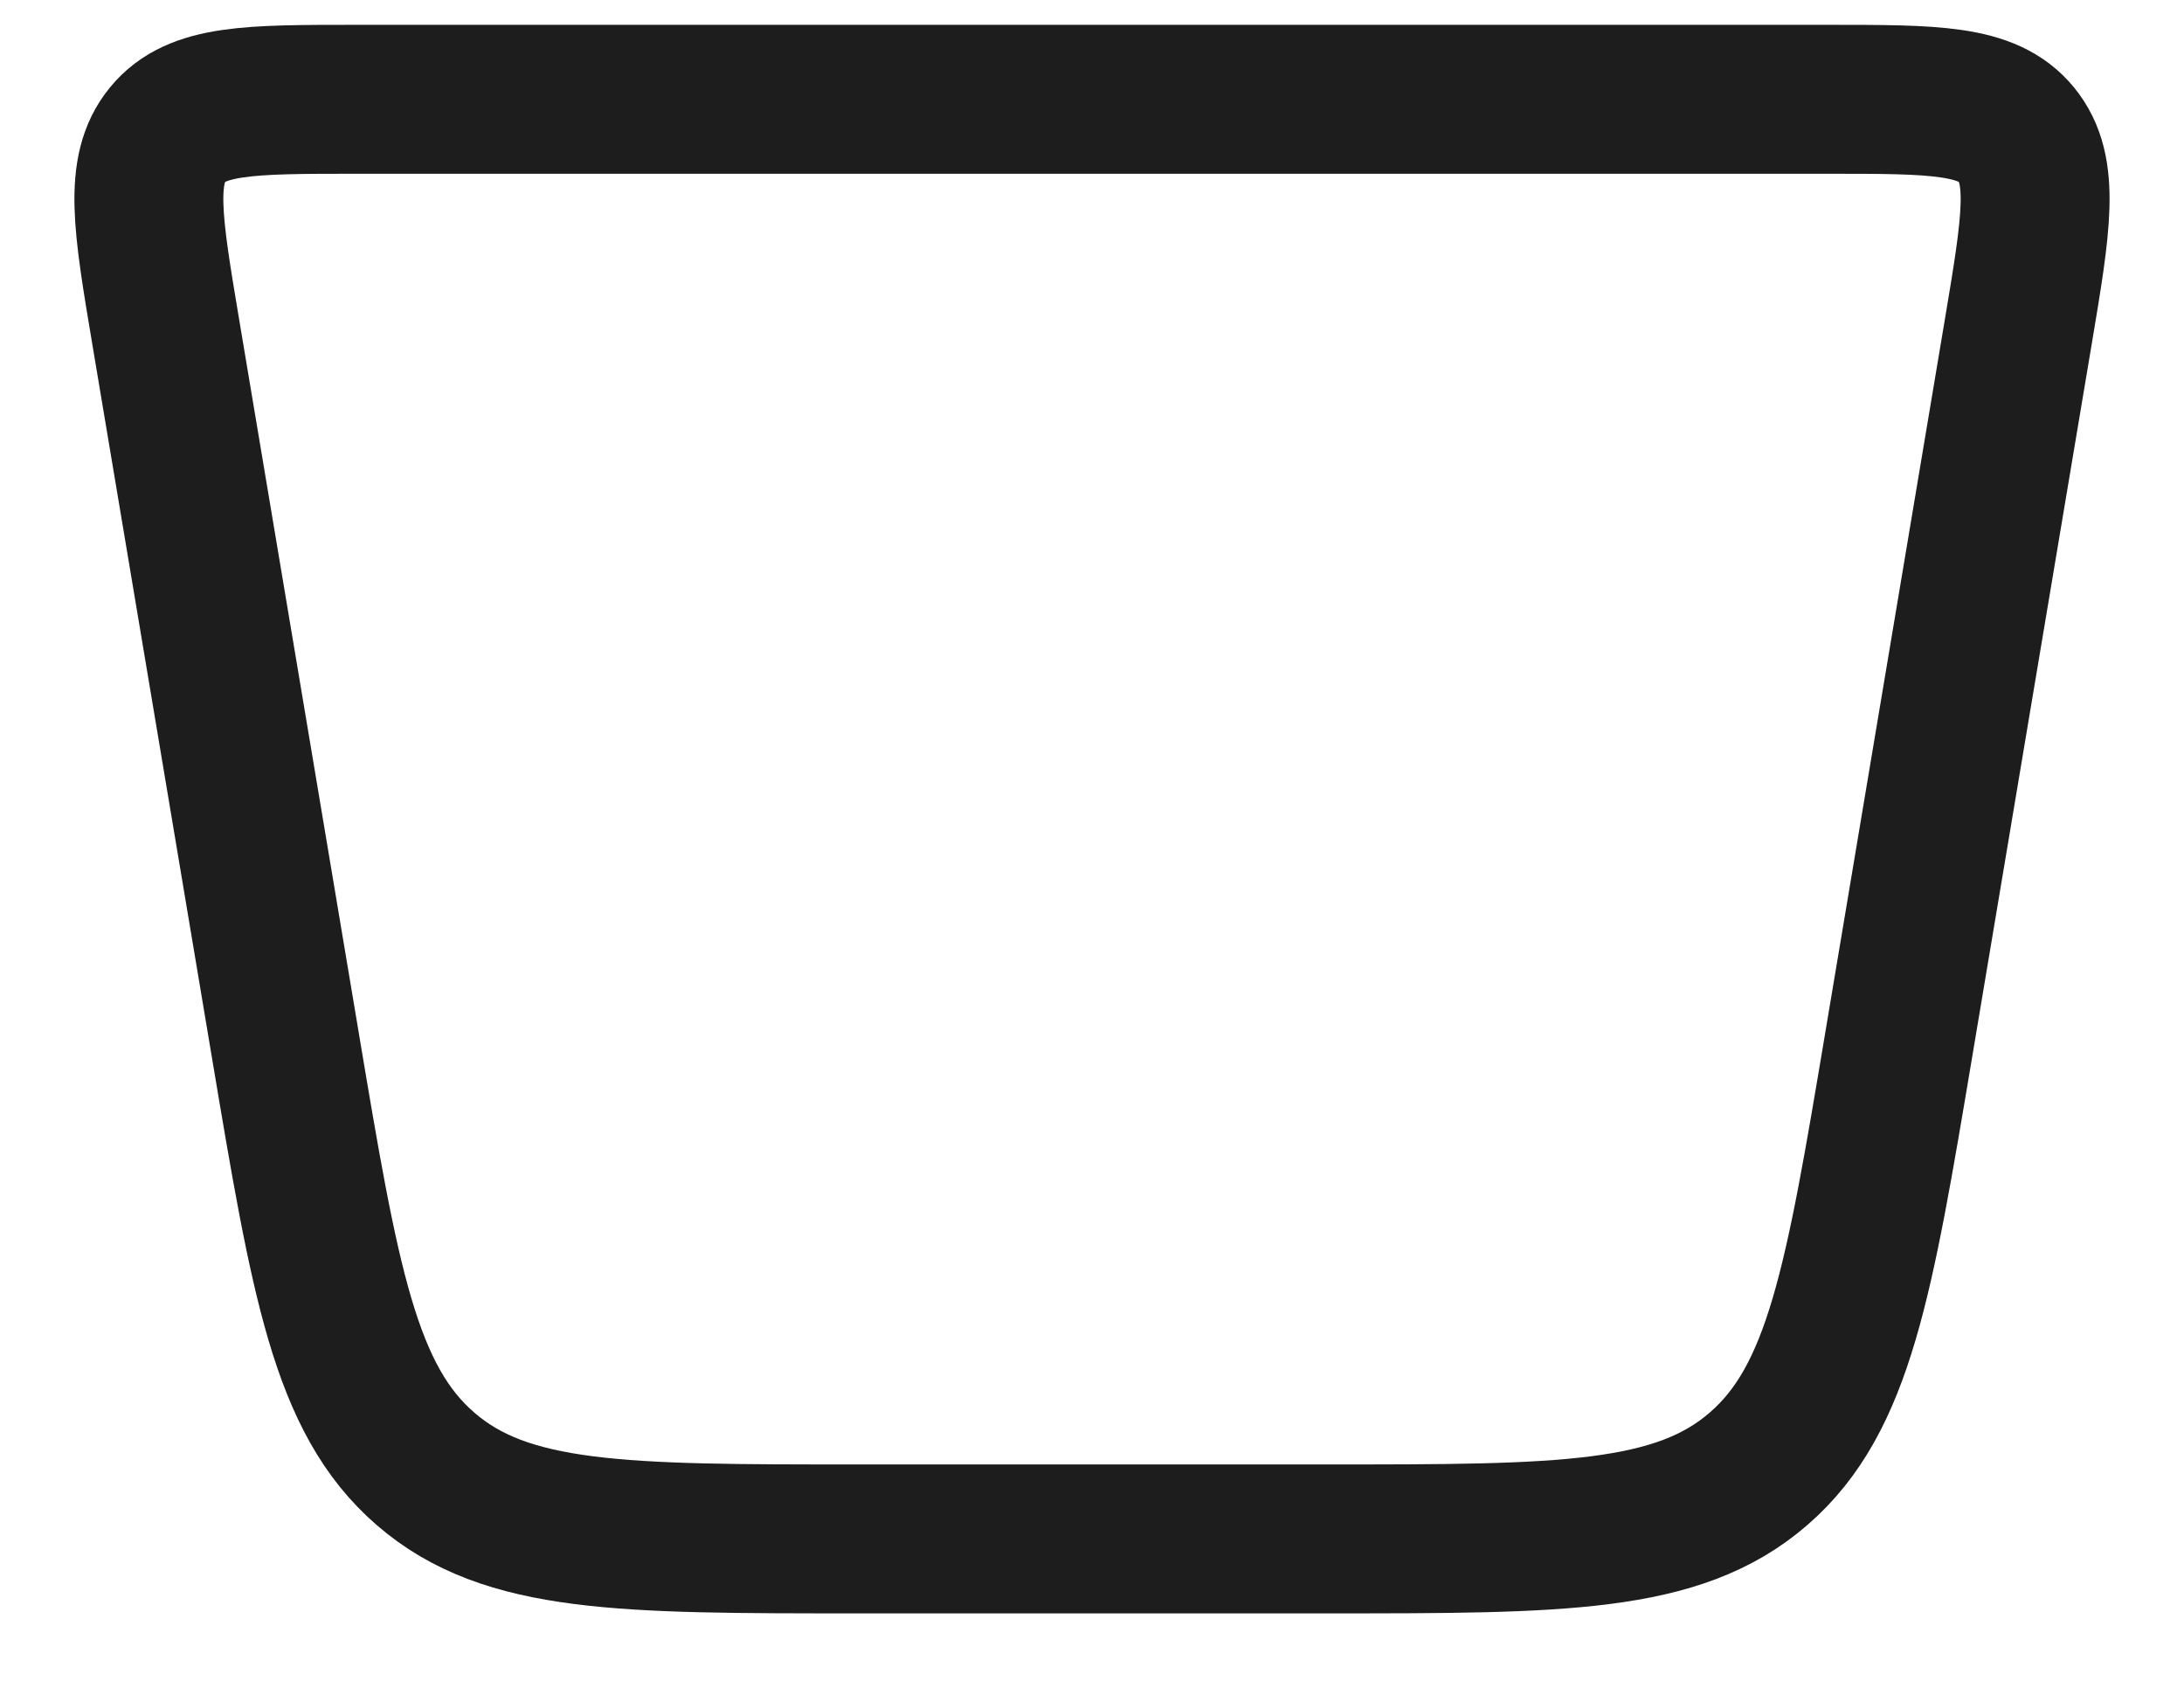 <svg width="22" height="17" viewBox="0 0 22 17" fill="none" xmlns="http://www.w3.org/2000/svg">
<path id="Vector" d="M2.873 10.519L1.669 3.34C1.487 2.254 1.396 1.712 1.688 1.356C1.979 1 2.515 1 3.586 1H18.414C19.485 1 20.021 1 20.312 1.356C20.604 1.712 20.513 2.254 20.331 3.34L19.127 10.519C18.728 12.899 18.529 14.089 17.714 14.794C16.9 15.5 15.726 15.5 13.378 15.5H8.622C6.274 15.5 5.1 15.5 4.286 14.794C3.471 14.089 3.272 12.899 2.873 10.519Z" stroke="#1D1D1D" stroke-width="1.5"/>
</svg>

